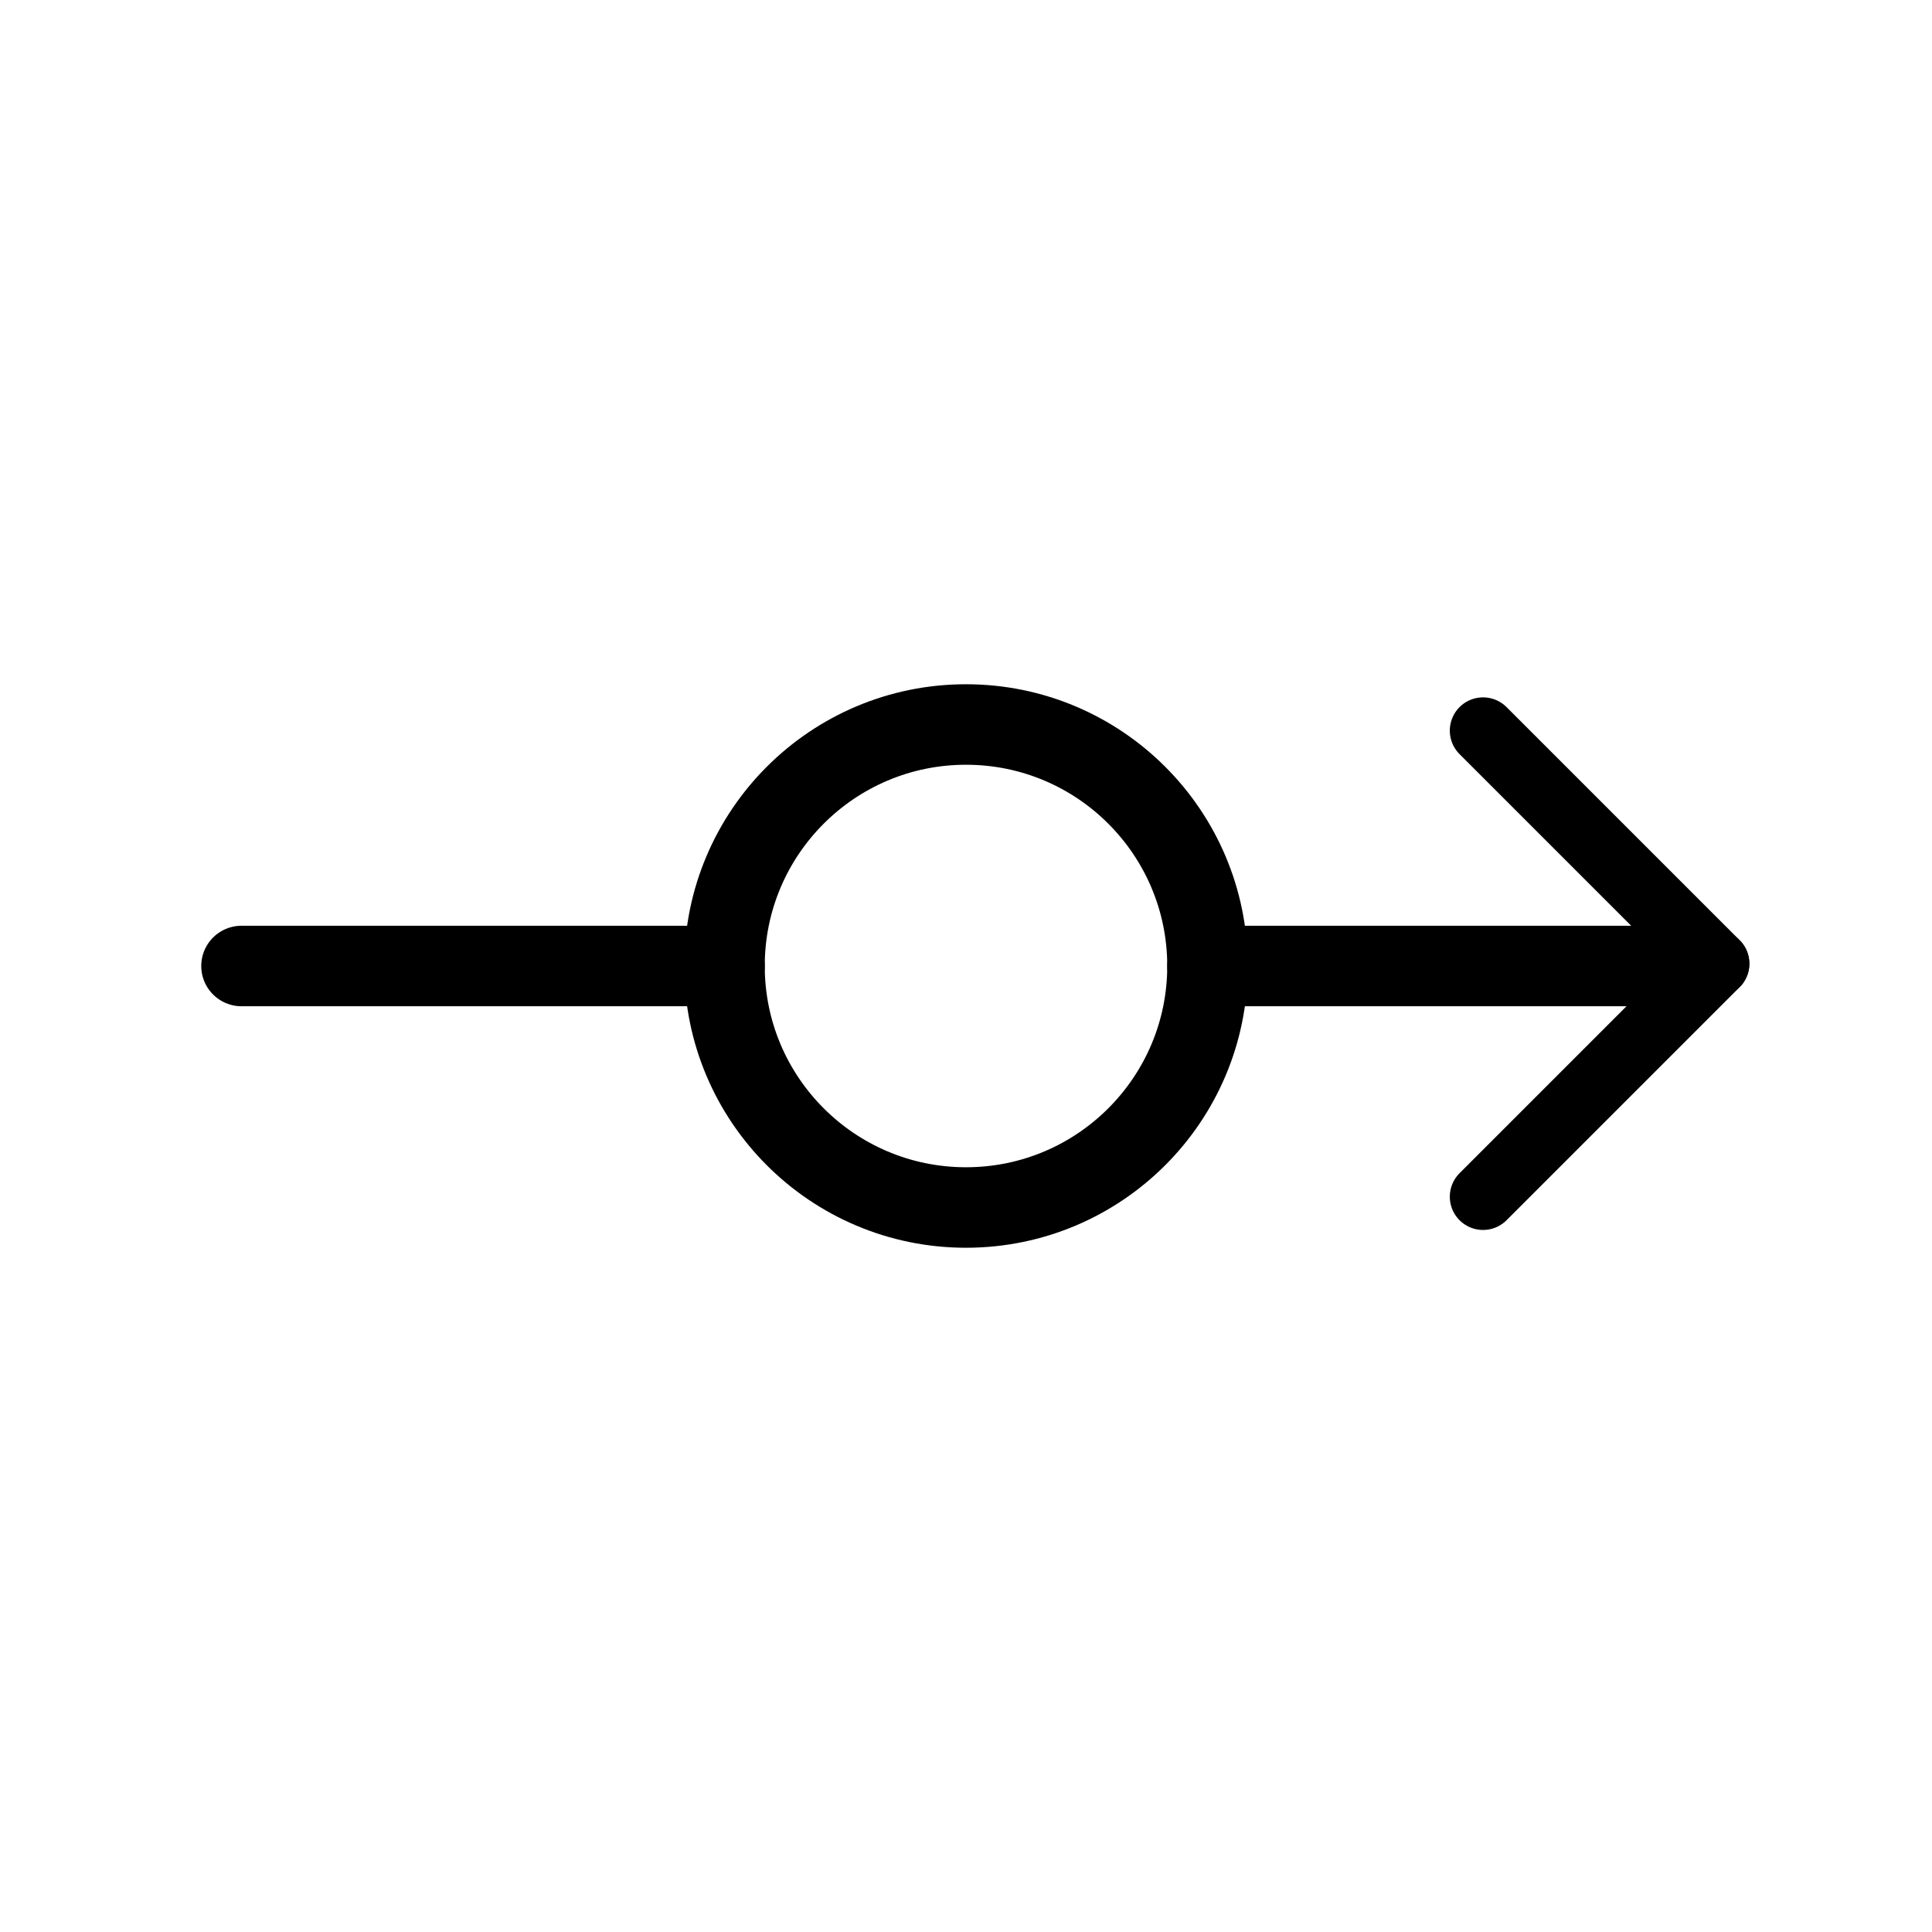 <?xml version="1.0" encoding="UTF-8" standalone="no"?>
<svg
   xmlns:dc="http://purl.org/dc/elements/1.1/"
   xmlns:cc="http://creativecommons.org/ns#"
   xmlns:rdf="http://www.w3.org/1999/02/22-rdf-syntax-ns#"
   xmlns:svg="http://www.w3.org/2000/svg"
   xmlns="http://www.w3.org/2000/svg"
   xmlns:sodipodi="http://sodipodi.sourceforge.net/DTD/sodipodi-0.dtd"
   xmlns:inkscape="http://www.inkscape.org/namespaces/inkscape"
   inkscape:version="1.0 (4035a4fb49, 2020-05-01)"
   sodipodi:docname="progress-tracker.svg"
   id="svg34"
   version="1.1"
   stroke-linejoin="round"
   stroke-linecap="round"
   fill="none"
   stroke="#000000"
   stroke-width="1"
   viewBox="0 0 24 24"
   height="40"
   width="40"
   class="icon icon-tabler icon-tabler-git-commit">
  <defs
     id="defs38" />
  <sodipodi:namedview
     inkscape:current-layer="svg34"
     inkscape:window-maximized="1"
     inkscape:window-y="-9"
     inkscape:window-x="-9"
     inkscape:cy="22.361446"
     inkscape:cx="10.072289"
     inkscape:zoom="20.75"
     showgrid="false"
     id="namedview36"
     inkscape:window-height="1001"
     inkscape:window-width="1920"
     inkscape:pageshadow="2"
     inkscape:pageopacity="0"
     guidetolerance="10"
     gridtolerance="10"
     objecttolerance="10"
     borderopacity="1"
     bordercolor="#666666"
     pagecolor="#ffffff" />
  <path
     id="path26"
     d="M0 0h24v24H0z"
     stroke="none" />
  <circle
     transform="rotate(90)"
     id="circle28"
     r="3"
     cy="-12"
     cx="12" />
  <line
     id="line30"
     y2="12"
     x2="15"
     y1="12"
     x1="21" />
  <line
     id="line32"
     y2="12"
     x2="3"
     y1="12"
     x1="9" />
  <line
     style="stroke-width:0.826"
     x1="21.318"
     y1="11.971"
     x2="18.423"
     y2="9.076"
     id="line30-3" />
  <line
     id="line30-3-1"
     y2="14.866"
     x2="18.423"
     y1="11.971"
     x1="21.318"
     style="stroke-width:0.826" />
</svg>
